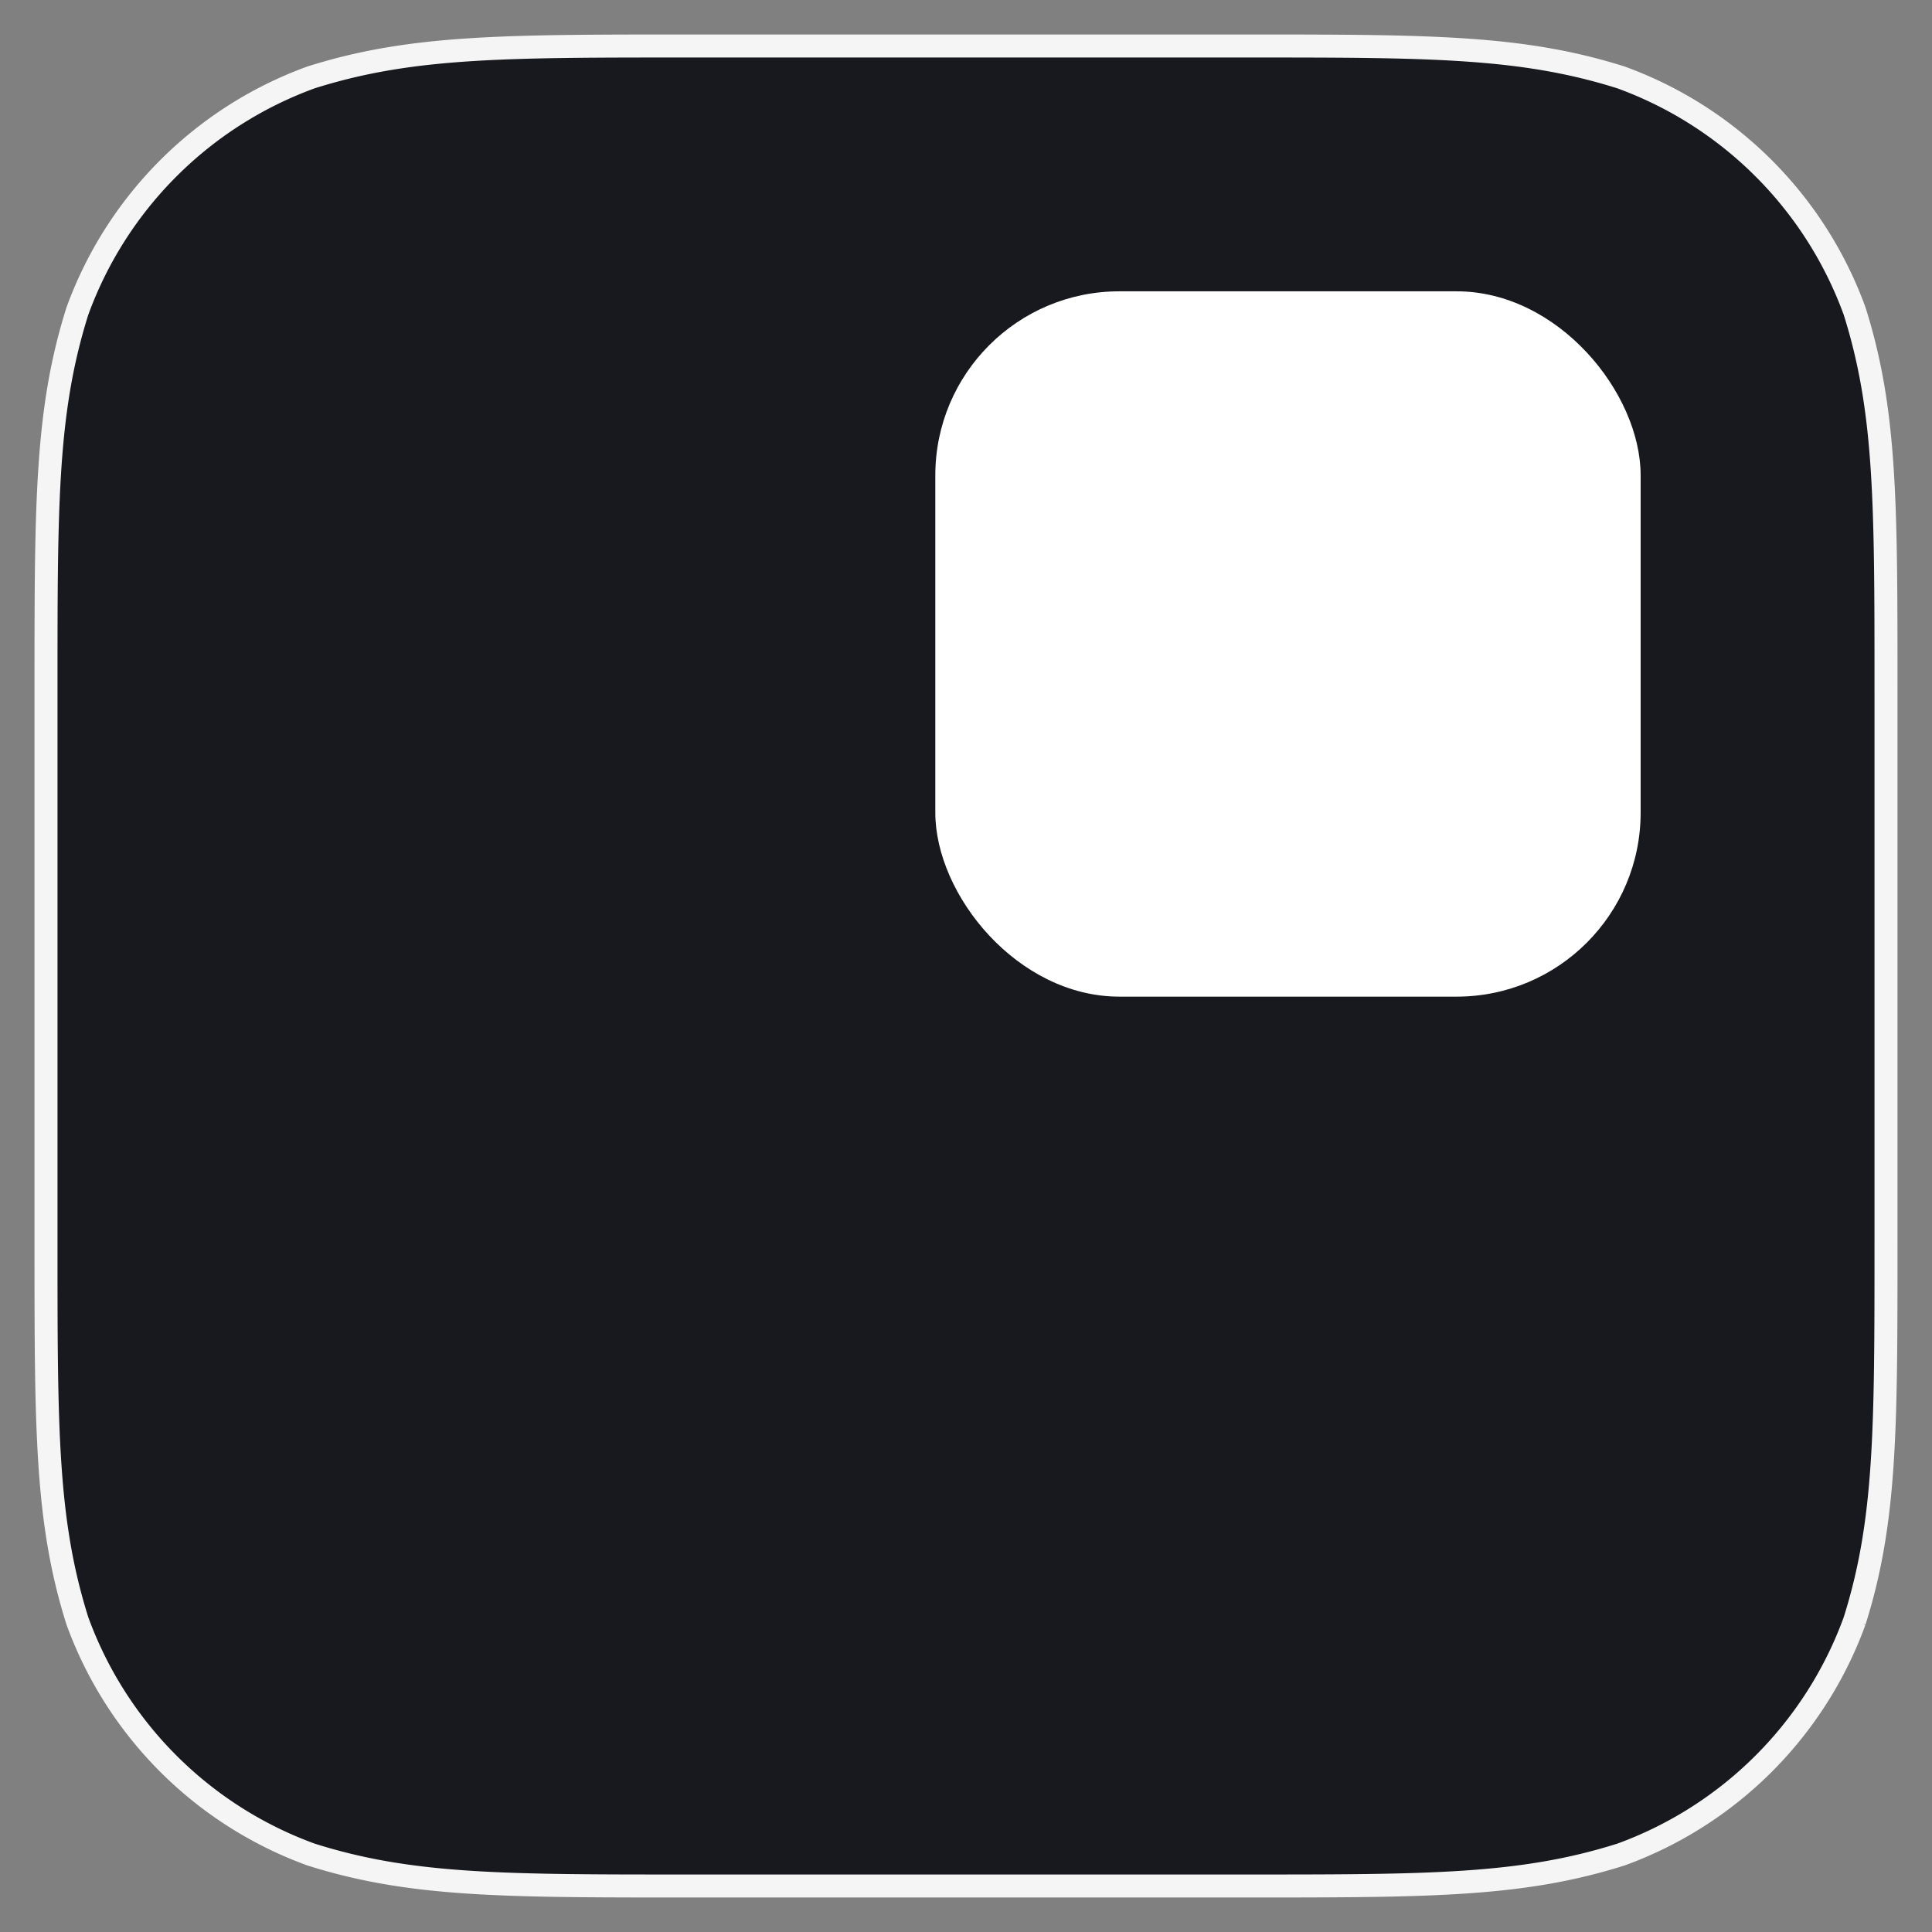 <svg width="42" height="42" fill="none" xmlns="http://www.w3.org/2000/svg"><rect width="100%" height="100%" fill="#808080" stroke="none"/><path fill-rule="evenodd" clip-rule="evenodd" d="M27.054 1c4.016 0 6.023 0 8.185.683a8.495 8.495 0 0 1 5.078 5.078C41 8.922 41 10.931 41 14.946v12.108c0 4.016 0 6.023-.683 8.185a8.494 8.494 0 0 1-5.078 5.077C33.077 41 31.07 41 27.054 41H14.946c-4.016 0-6.024 0-8.185-.684a8.494 8.494 0 0 1-5.078-5.077C1 33.077 1 31.07 1 27.054V14.946c0-4.016 0-6.024.683-8.185a8.495 8.495 0 0 1 5.078-5.078C8.922 1 10.93 1 14.946 1h12.108Z" fill="#18191E" stroke="#F5F5F5" stroke-width=".5"/><rect x="20.333" y="6.333" width="15.333" height="15.333" rx="4" fill="#fff"/></svg>